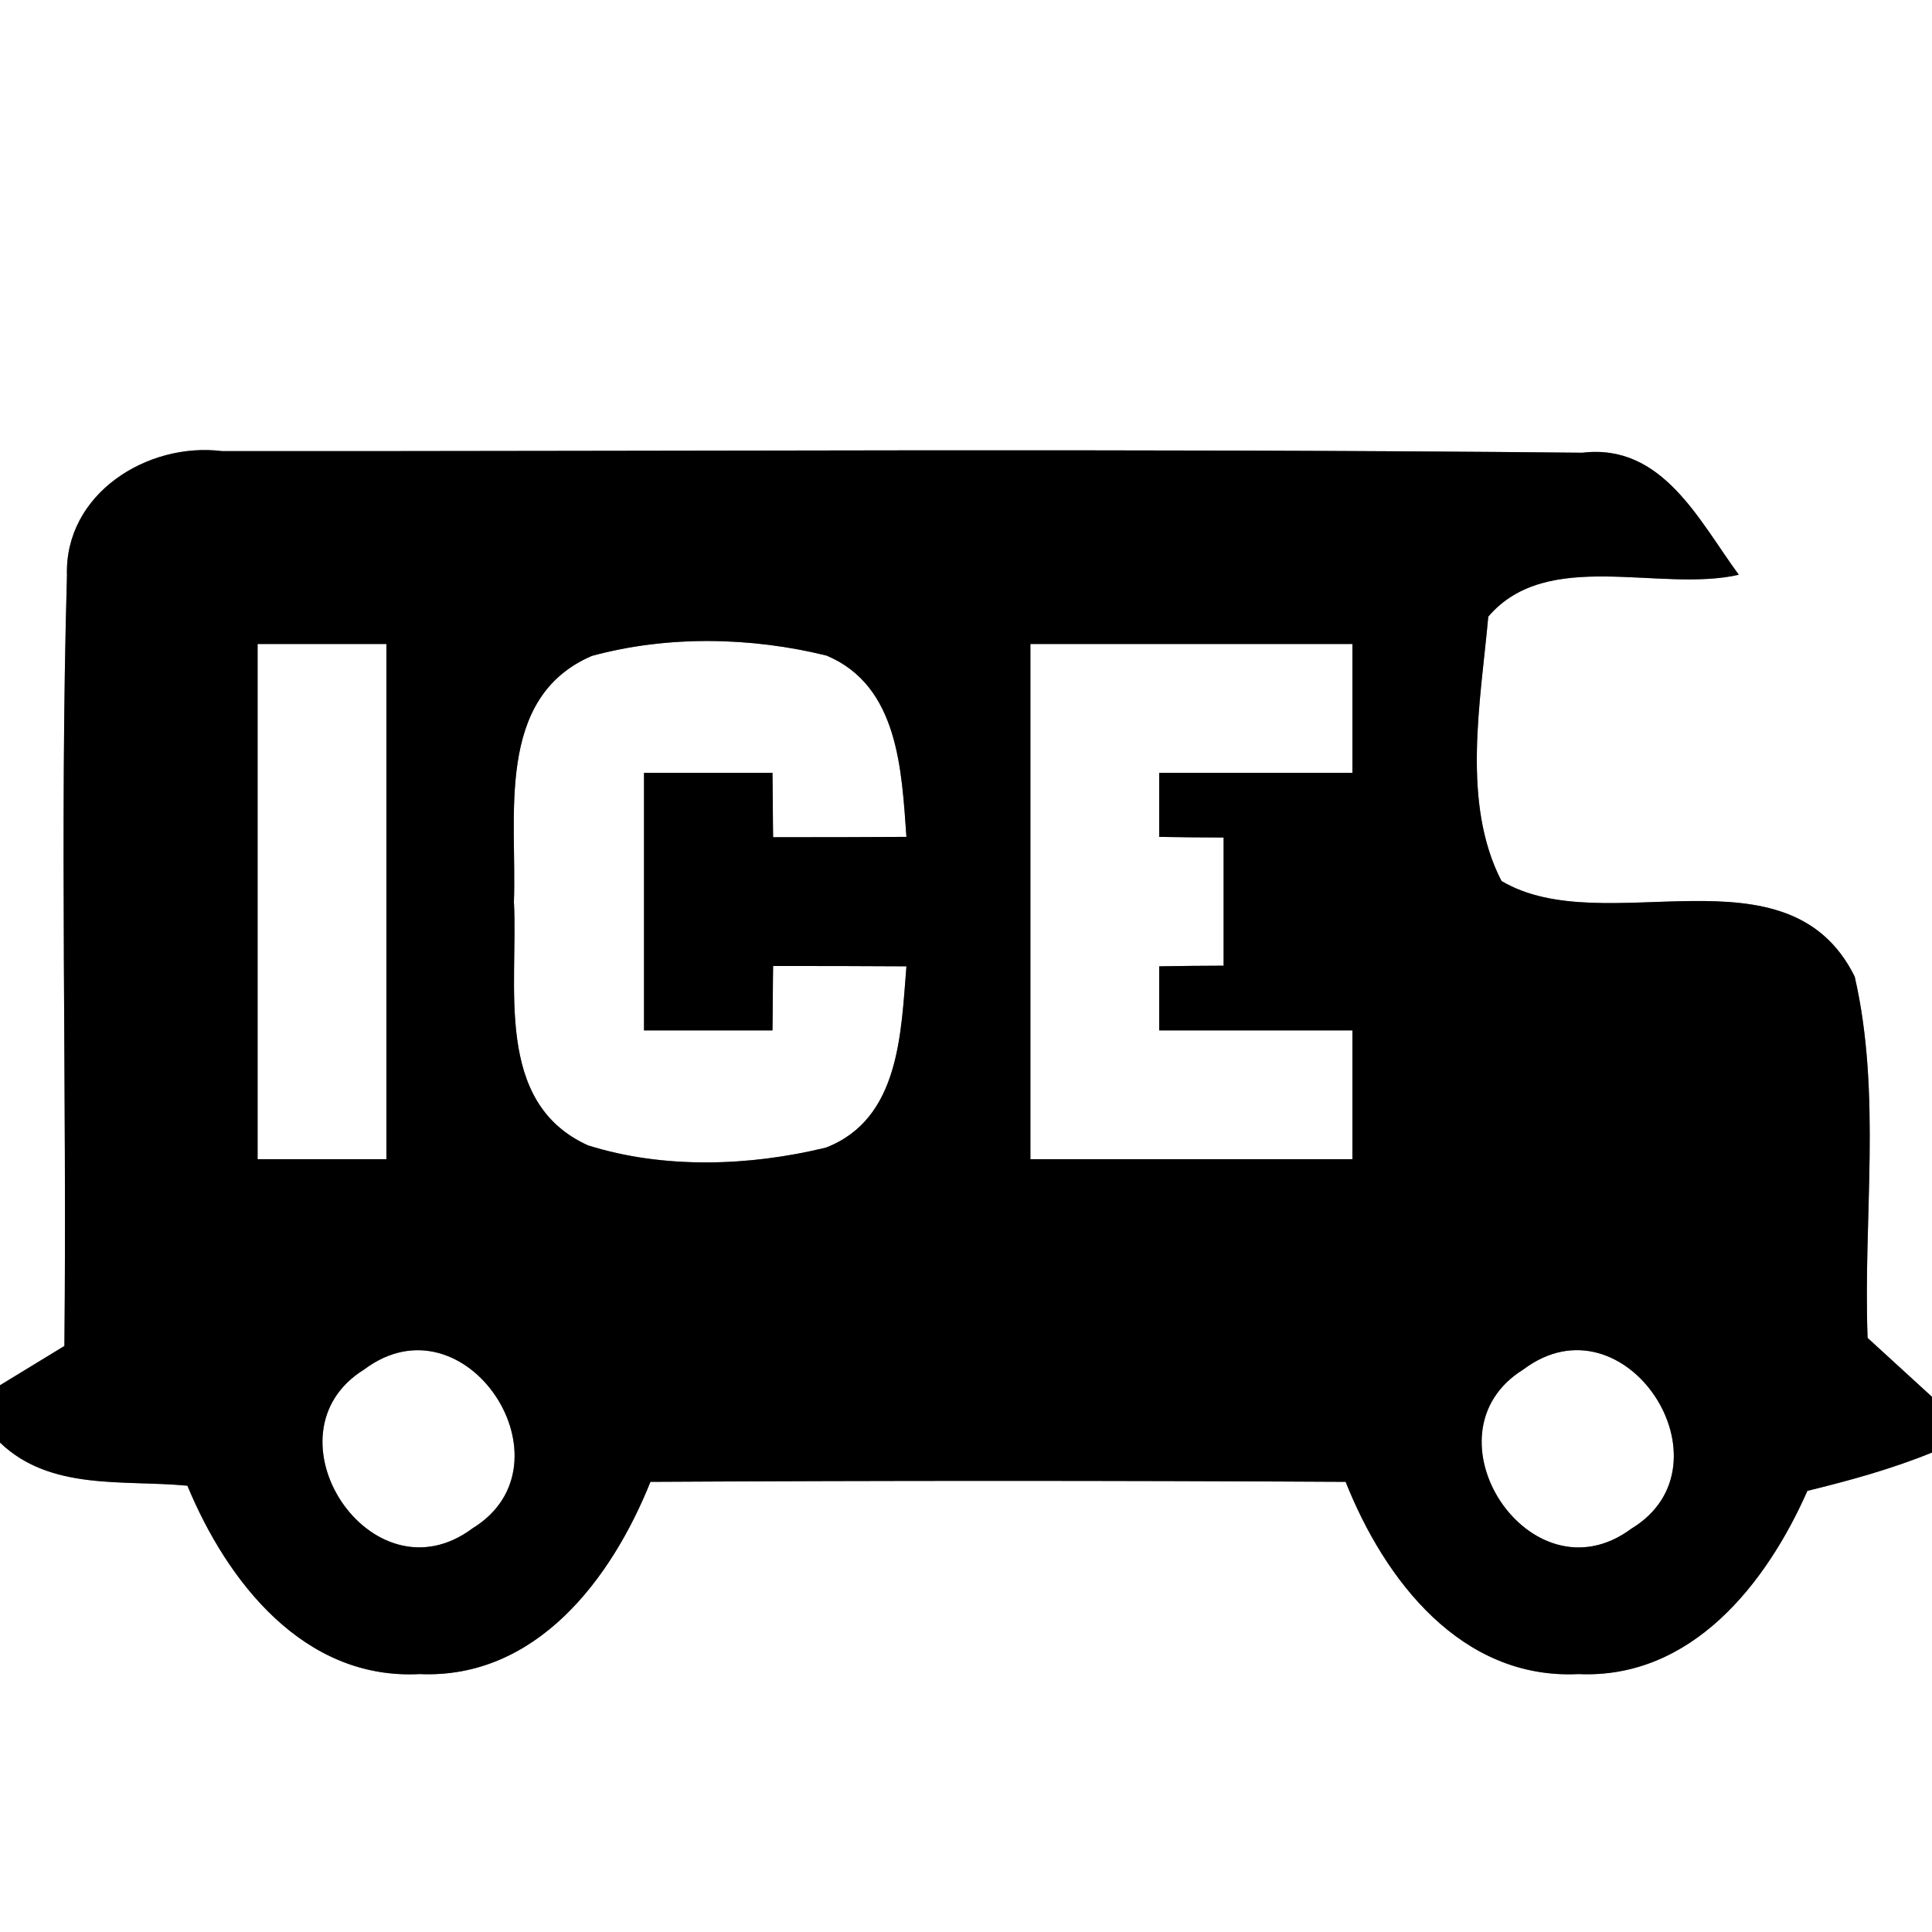 <?xml version="1.0" encoding="UTF-8" ?>
<!DOCTYPE svg PUBLIC "-//W3C//DTD SVG 1.1//EN" "http://www.w3.org/Graphics/SVG/1.1/DTD/svg11.dtd">
<svg width="60pt" height="60pt" viewBox="0 0 60 60" version="1.1" xmlns="http://www.w3.org/2000/svg">
<rect x="0" y="0" width="60" height="60" fill="#808080" stroke="none"/>
<g id="#ffffffff">
<path fill="#ffffff" opacity="1.00" d=" M 0.00 0.00 L 60.00 0.00 L 60.00 43.38 C 59.50 42.92 58.50 42.01 58.00 41.55 C 57.86 37.82 58.44 33.99 57.60 30.33 C 55.52 26.13 49.83 29.26 46.63 27.36 C 45.38 24.94 45.98 21.80 46.22 19.15 C 48.05 17.00 51.54 18.41 54.00 17.85 C 52.77 16.18 51.63 13.76 49.14 14.06 C 35.06 13.92 20.97 14.02 6.90 14.01 C 4.57 13.72 2.00 15.34 2.08 17.87 C 1.85 25.84 2.08 33.82 2.00 41.80 C 1.50 42.10 0.50 42.72 0.00 43.02 L 0.00 0.00 Z" />
<path fill="#ffffff" opacity="1.00" d=" M 8.00 20.00 C 9.33 20.00 10.67 20.00 12.00 20.00 C 12.00 25.33 12.00 30.67 12.00 36.00 C 10.67 36.00 9.33 36.00 8.00 36.00 C 8.00 30.67 8.00 25.33 8.00 20.00 Z" />
<path fill="#ffffff" opacity="1.00" d=" M 18.38 20.37 C 20.73 19.73 23.32 19.78 25.67 20.36 C 27.91 21.30 28.00 23.93 28.15 25.99 C 26.77 26.00 25.39 26.00 24.01 26.00 C 24.00 25.50 24.00 24.50 23.99 24.00 C 22.66 24.00 21.33 24.00 20.00 24.00 C 20.00 26.67 20.00 29.33 20.00 32.00 C 21.33 32.00 22.66 32.00 23.99 32.00 C 24.00 31.50 24.00 30.50 24.01 30.00 C 25.39 30.00 26.77 30.00 28.15 30.01 C 27.98 32.07 27.95 34.75 25.65 35.64 C 23.27 36.22 20.61 36.31 18.26 35.57 C 15.32 34.24 16.10 30.60 15.96 28.01 C 16.06 25.37 15.36 21.67 18.38 20.37 Z" />
<path fill="#ffffff" opacity="1.00" d=" M 32.00 20.00 C 35.33 20.00 38.67 20.00 42.00 20.00 C 42.00 21.33 42.00 22.67 42.00 24.00 C 40.00 24.00 38.00 24.00 36.00 24.00 C 36.00 24.50 36.00 25.49 36.00 25.99 C 36.50 26.00 37.50 26.01 38.00 26.01 C 38.00 27.34 38.00 28.66 38.00 29.99 C 37.50 29.99 36.50 30.00 36.00 30.01 C 36.00 30.51 36.00 31.50 36.00 32.00 C 38.00 32.00 40.00 32.00 42.00 32.00 C 42.00 33.33 42.00 34.67 42.00 36.00 C 38.67 36.00 35.33 36.00 32.00 36.00 C 32.00 30.67 32.00 25.33 32.00 20.00 Z" />
<path fill="#ffffff" opacity="1.00" d=" M 11.31 42.53 C 14.47 40.16 17.92 45.47 14.68 47.46 C 11.53 49.82 8.08 44.53 11.31 42.53 Z" />
<path fill="#ffffff" opacity="1.00" d=" M 47.31 42.53 C 50.47 40.15 53.93 45.49 50.67 47.47 C 47.53 49.81 44.08 44.53 47.31 42.53 Z" />
<path fill="#ffffff" opacity="1.00" d=" M 0.00 44.80 C 1.57 46.31 3.84 45.95 5.82 46.14 C 7.06 49.13 9.44 52.18 13.03 51.99 C 16.65 52.15 18.99 49.04 20.20 46.02 C 27.40 45.98 34.60 45.98 41.79 46.02 C 43.00 49.07 45.38 52.17 49.02 51.99 C 52.52 52.15 54.85 49.20 56.13 46.30 C 57.44 45.98 58.75 45.62 60.00 45.11 L 60.00 60.00 L 0.00 60.00 L 0.00 44.80 Z" />
</g>
<g id="#000000ff">
<path fill="#000000" opacity="1.00" d=" M 2.08 17.87 C 2.00 15.34 4.57 13.72 6.90 14.01 C 20.97 14.02 35.06 13.92 49.14 14.06 C 51.63 13.76 52.77 16.18 54.00 17.85 C 51.54 18.41 48.05 17.00 46.22 19.15 C 45.98 21.80 45.38 24.94 46.63 27.36 C 49.83 29.26 55.52 26.13 57.60 30.33 C 58.44 33.99 57.86 37.82 58.00 41.55 C 58.50 42.01 59.50 42.92 60.00 43.38 L 60.00 45.11 C 58.75 45.62 57.44 45.98 56.13 46.30 C 54.85 49.20 52.52 52.15 49.02 51.99 C 45.38 52.17 43.00 49.07 41.79 46.02 C 34.60 45.98 27.40 45.98 20.20 46.02 C 18.99 49.04 16.65 52.15 13.03 51.99 C 9.44 52.18 7.06 49.13 5.82 46.14 C 3.84 45.95 1.57 46.31 0.00 44.80 L 0.00 43.02 C 0.50 42.72 1.50 42.10 2.00 41.80 C 2.08 33.82 1.85 25.84 2.08 17.87 M 8.00 20.00 C 8.00 25.33 8.00 30.67 8.00 36.00 C 9.33 36.00 10.67 36.00 12.00 36.00 C 12.00 30.67 12.00 25.33 12.00 20.00 C 10.67 20.00 9.33 20.00 8.00 20.00 M 18.38 20.37 C 15.36 21.67 16.06 25.37 15.96 28.01 C 16.10 30.60 15.32 34.24 18.26 35.57 C 20.61 36.31 23.27 36.22 25.65 35.64 C 27.95 34.75 27.98 32.07 28.15 30.01 C 26.77 30.00 25.39 30.00 24.01 30.00 C 24.00 30.50 24.00 31.50 23.99 32.00 C 22.66 32.00 21.33 32.00 20.00 32.00 C 20.00 29.33 20.00 26.67 20.00 24.00 C 21.33 24.00 22.66 24.00 23.99 24.00 C 24.00 24.50 24.00 25.50 24.01 26.00 C 25.39 26.00 26.77 26.00 28.15 25.99 C 28.00 23.93 27.91 21.30 25.67 20.36 C 23.32 19.78 20.73 19.73 18.38 20.37 M 32.00 20.00 C 32.00 25.33 32.00 30.67 32.00 36.00 C 35.33 36.00 38.67 36.00 42.00 36.00 C 42.00 34.67 42.00 33.33 42.00 32.00 C 40.00 32.00 38.00 32.00 36.00 32.00 C 36.00 31.50 36.00 30.51 36.00 30.01 C 36.50 30.00 37.50 29.99 38.00 29.99 C 38.00 28.66 38.00 27.34 38.00 26.01 C 37.50 26.01 36.50 26.00 36.00 25.99 C 36.00 25.49 36.00 24.50 36.00 24.00 C 38.00 24.00 40.00 24.00 42.00 24.00 C 42.00 22.67 42.00 21.33 42.00 20.00 C 38.67 20.00 35.33 20.00 32.00 20.00 M 11.31 42.53 C 8.08 44.53 11.53 49.82 14.68 47.46 C 17.92 45.47 14.47 40.16 11.31 42.53 M 47.31 42.53 C 44.08 44.53 47.53 49.81 50.67 47.47 C 53.93 45.49 50.47 40.15 47.31 42.53 Z" />
</g>
</svg>

